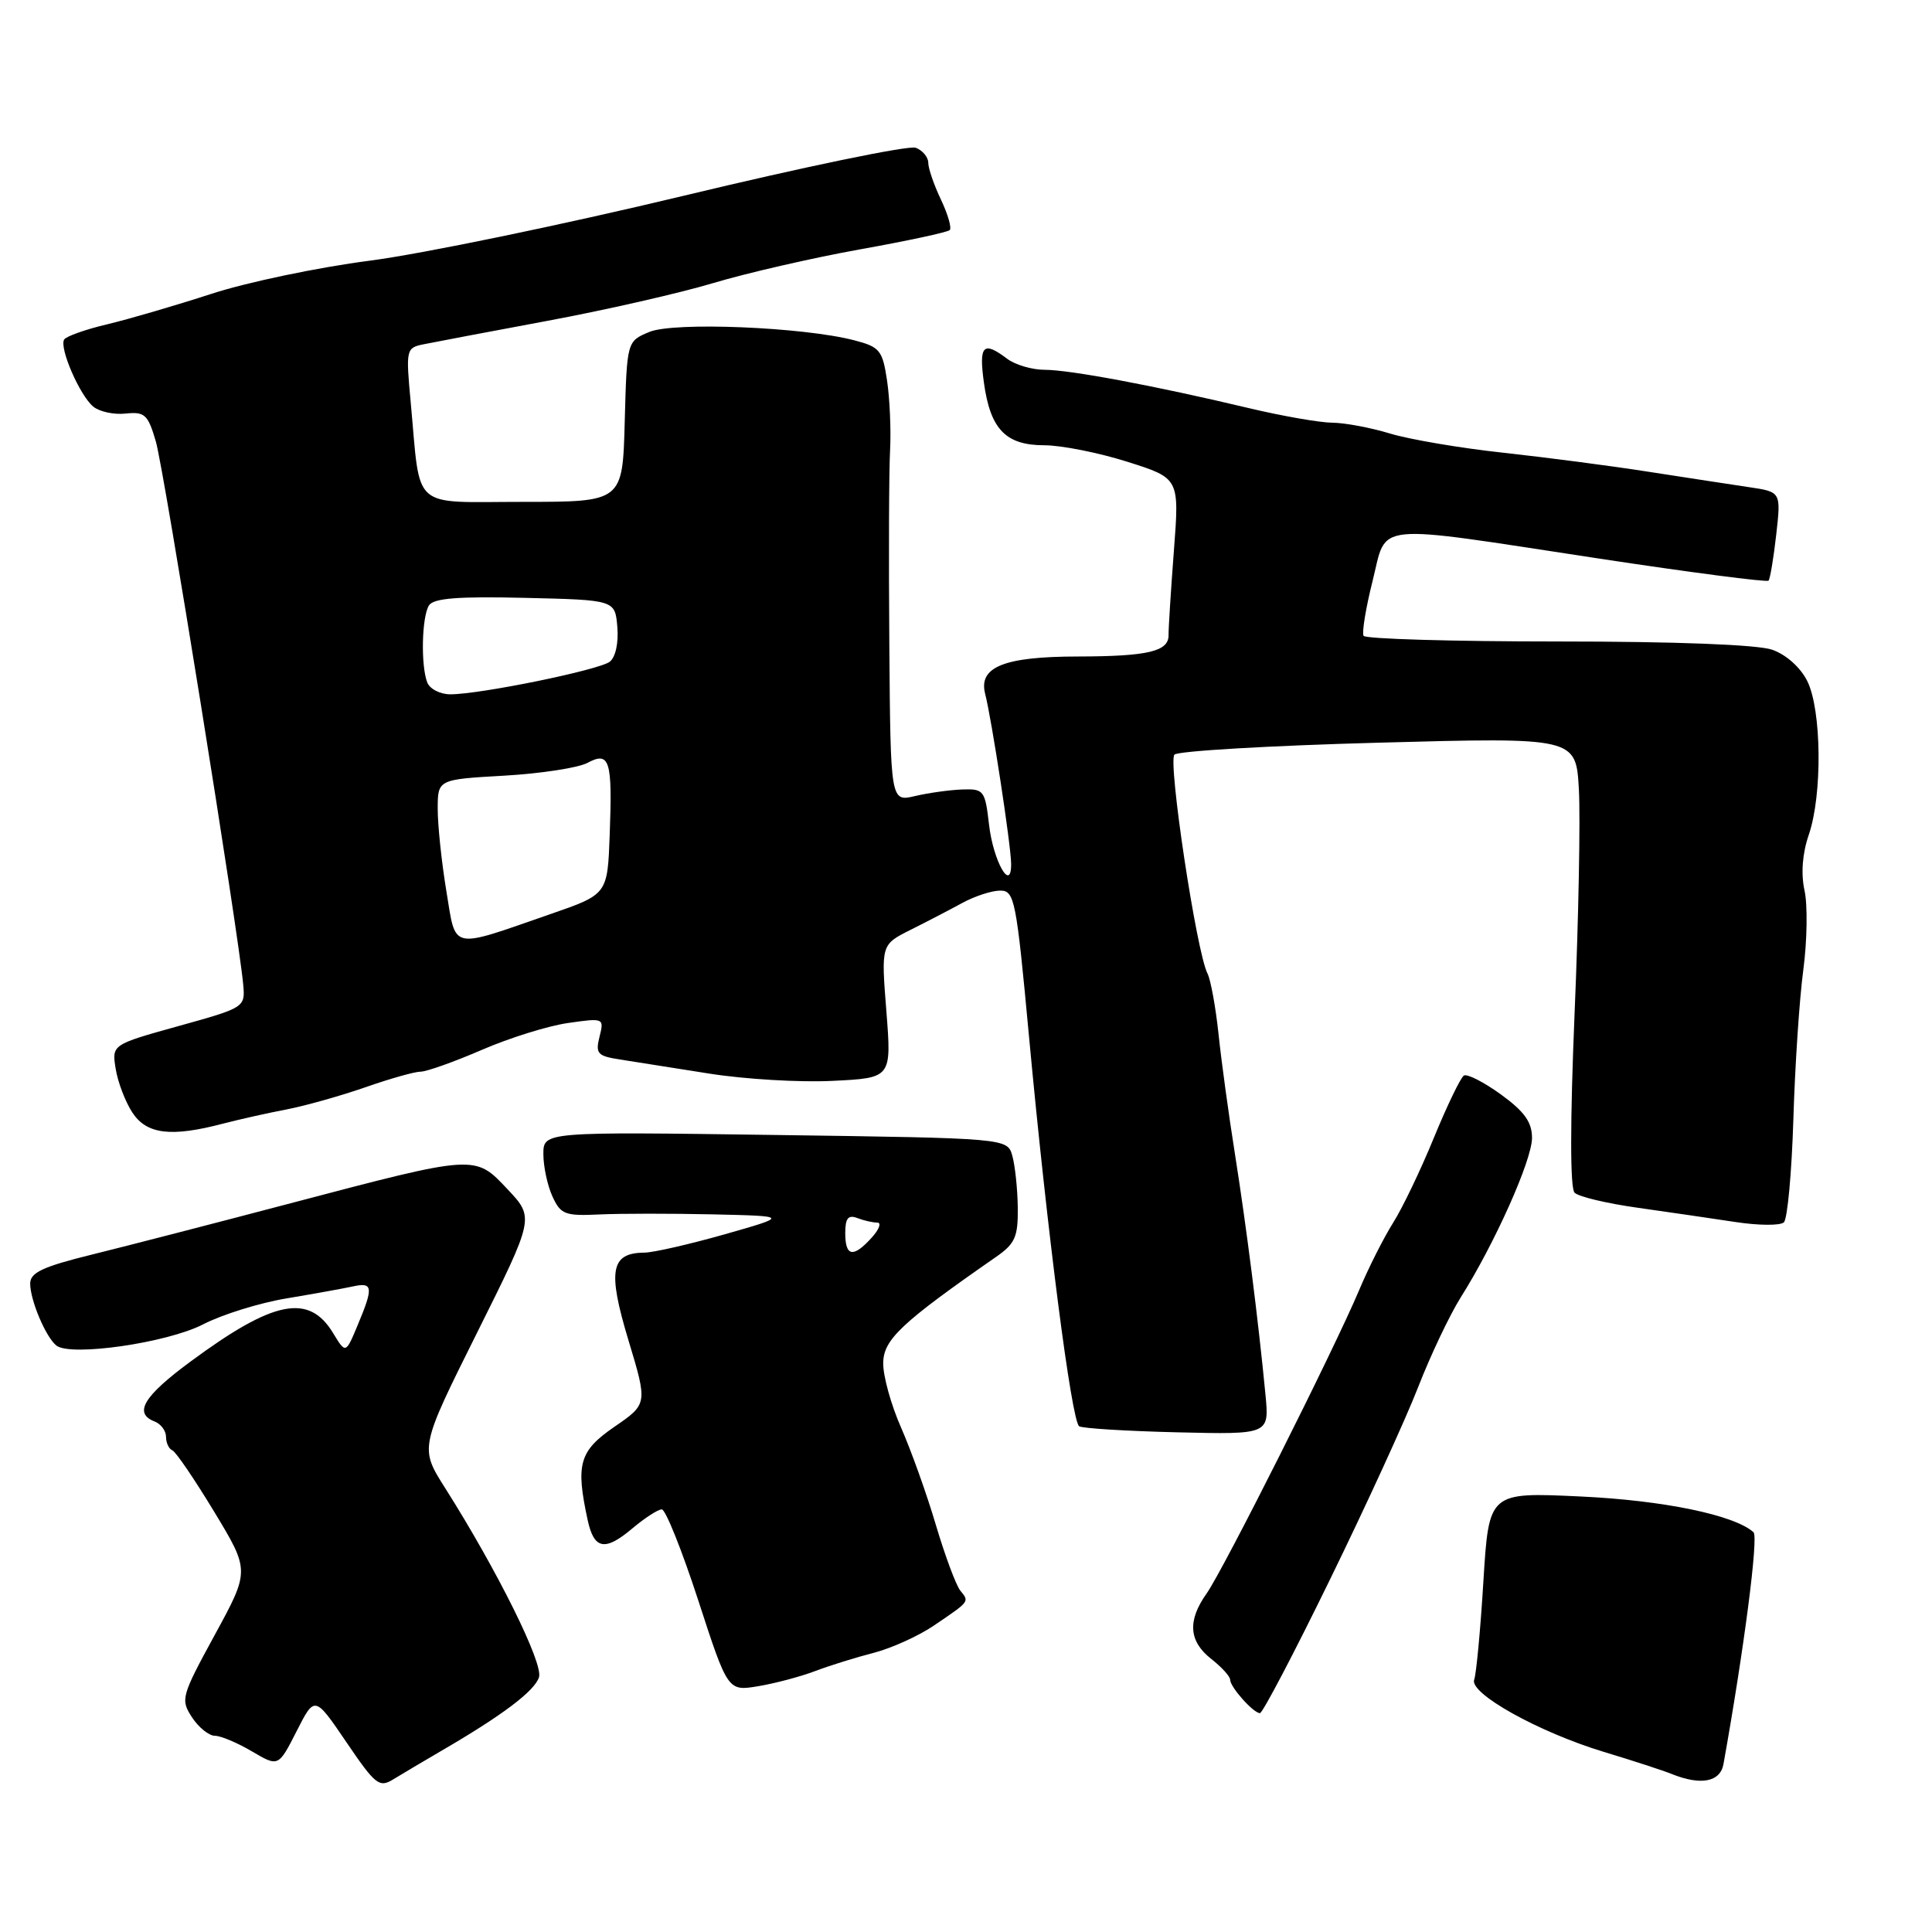 <?xml version="1.0" encoding="UTF-8" standalone="no"?>
<!DOCTYPE svg PUBLIC "-//W3C//DTD SVG 1.1//EN" "http://www.w3.org/Graphics/SVG/1.1/DTD/svg11.dtd" >
<svg xmlns="http://www.w3.org/2000/svg" xmlns:xlink="http://www.w3.org/1999/xlink" version="1.1" viewBox="0 0 256 256">
 <g >
 <path fill="currentColor"
d=" M 58.47 232.00 C 66.58 227.29 70.84 224.07 71.42 222.24 C 72.01 220.41 65.86 208.03 58.98 197.17 C 55.61 191.85 55.61 191.85 63.21 176.60 C 70.81 161.36 70.81 161.36 67.26 157.59 C 62.90 152.96 63.16 152.95 38.50 159.44 C 28.60 162.05 16.79 165.10 12.25 166.22 C 5.67 167.84 4.00 168.62 4.00 170.08 C 4.00 172.30 6.08 177.20 7.48 178.30 C 9.39 179.78 22.16 177.94 26.92 175.48 C 29.44 174.18 34.42 172.63 38.00 172.04 C 41.58 171.44 45.51 170.73 46.75 170.46 C 49.42 169.87 49.51 170.54 47.40 175.57 C 45.81 179.39 45.81 179.39 44.15 176.66 C 40.94 171.34 36.27 172.27 25.25 180.41 C 19.01 185.01 17.66 187.27 20.50 188.36 C 21.32 188.68 22.00 189.59 22.00 190.39 C 22.00 191.18 22.37 191.98 22.83 192.17 C 23.29 192.35 25.78 196.02 28.38 200.31 C 33.10 208.12 33.10 208.12 28.47 216.61 C 24.02 224.77 23.90 225.20 25.44 227.55 C 26.32 228.90 27.69 230.00 28.47 230.00 C 29.25 230.00 31.46 230.93 33.39 232.07 C 36.89 234.13 36.89 234.13 39.30 229.40 C 41.70 224.67 41.70 224.67 45.90 230.85 C 49.75 236.52 50.26 236.92 52.13 235.76 C 53.26 235.07 56.11 233.38 58.47 232.00 Z  M 228.37 233.75 C 231.09 218.57 233.03 203.64 232.35 203.03 C 229.82 200.75 220.42 198.80 209.39 198.29 C 197.29 197.72 197.29 197.72 196.56 209.49 C 196.17 215.96 195.61 221.84 195.34 222.56 C 194.64 224.37 203.87 229.51 212.50 232.13 C 216.35 233.29 220.40 234.61 221.50 235.06 C 225.37 236.62 227.94 236.13 228.37 233.75 Z  M 176.25 209.25 C 181.02 199.49 186.26 188.05 187.90 183.83 C 189.54 179.61 192.09 174.24 193.56 171.90 C 198.05 164.79 203.00 153.72 203.00 150.78 C 203.00 148.69 202.00 147.29 198.88 145.02 C 196.61 143.38 194.40 142.25 193.97 142.52 C 193.54 142.79 191.75 146.49 190.00 150.75 C 188.26 155.01 185.83 160.07 184.61 162.00 C 183.39 163.93 181.34 167.97 180.07 171.00 C 176.71 178.95 162.09 208.03 159.88 211.15 C 157.32 214.76 157.52 217.48 160.50 219.82 C 161.88 220.90 163.00 222.14 163.00 222.57 C 163.00 223.54 166.08 227.00 166.95 227.00 C 167.30 227.00 171.49 219.01 176.25 209.25 Z  M 108.00 221.43 C 109.92 220.70 113.42 219.61 115.77 219.01 C 118.12 218.40 121.71 216.78 123.74 215.40 C 128.54 212.14 128.46 212.26 127.25 210.77 C 126.68 210.07 125.22 206.14 124.00 202.04 C 122.79 197.94 120.71 192.15 119.40 189.17 C 118.08 186.19 117.01 182.34 117.03 180.63 C 117.05 177.50 119.40 175.29 132.05 166.50 C 134.51 164.78 134.91 163.86 134.86 160.00 C 134.83 157.53 134.50 154.45 134.14 153.16 C 133.49 150.82 133.49 150.82 102.74 150.39 C 72.00 149.96 72.00 149.96 72.00 152.93 C 72.00 154.57 72.54 157.09 73.20 158.53 C 74.29 160.92 74.86 161.14 79.45 160.92 C 82.23 160.79 89.00 160.79 94.50 160.91 C 104.50 161.14 104.50 161.14 96.00 163.56 C 91.33 164.88 86.54 165.98 85.37 165.98 C 80.92 166.02 80.49 168.37 83.26 177.55 C 85.82 186.03 85.82 186.03 81.41 189.06 C 76.75 192.27 76.26 193.99 77.87 201.42 C 78.71 205.31 80.15 205.59 83.77 202.54 C 85.43 201.14 87.19 200.00 87.69 200.00 C 88.19 200.00 90.36 205.42 92.52 212.05 C 96.44 224.10 96.44 224.10 100.47 223.43 C 102.69 223.06 106.08 222.16 108.00 221.43 Z  M 167.68 184.79 C 166.74 175.00 165.16 162.56 163.65 153.00 C 162.82 147.78 161.83 140.57 161.46 137.00 C 161.08 133.43 160.42 129.82 160.00 129.00 C 158.54 126.18 154.73 100.87 155.62 99.99 C 156.10 99.51 168.27 98.80 182.66 98.41 C 208.82 97.70 208.82 97.70 209.21 104.60 C 209.42 108.40 209.17 121.76 208.64 134.29 C 208.04 148.76 208.04 157.44 208.64 158.04 C 209.17 158.57 212.95 159.47 217.05 160.04 C 221.15 160.62 226.97 161.47 230.00 161.93 C 233.03 162.39 235.89 162.41 236.37 161.97 C 236.85 161.52 237.41 155.39 237.63 148.33 C 237.84 141.27 238.43 132.35 238.95 128.50 C 239.46 124.65 239.53 119.92 239.11 118.00 C 238.62 115.76 238.82 113.10 239.67 110.62 C 241.49 105.33 241.38 94.06 239.47 90.24 C 238.57 88.43 236.66 86.73 234.82 86.09 C 232.89 85.42 222.05 85.00 206.41 85.00 C 192.50 85.00 180.92 84.66 180.68 84.25 C 180.44 83.84 180.97 80.58 181.87 77.00 C 183.85 69.12 181.35 69.37 211.73 73.99 C 223.96 75.85 234.13 77.17 234.34 76.94 C 234.55 76.70 235.01 73.95 235.36 70.84 C 236.00 65.18 236.00 65.18 231.75 64.55 C 229.41 64.20 223.45 63.29 218.50 62.52 C 213.55 61.74 204.86 60.61 199.20 59.99 C 193.53 59.38 186.78 58.23 184.20 57.45 C 181.61 56.66 178.16 56.02 176.53 56.01 C 174.90 56.00 169.95 55.14 165.53 54.09 C 153.07 51.12 141.75 49.00 138.42 49.00 C 136.75 49.00 134.51 48.34 133.44 47.53 C 130.28 45.14 129.69 45.74 130.37 50.68 C 131.22 56.88 133.26 59.00 138.38 59.00 C 140.61 59.00 145.56 59.98 149.36 61.18 C 156.28 63.37 156.28 63.37 155.55 72.93 C 155.15 78.19 154.83 83.24 154.84 84.15 C 154.87 86.32 152.13 86.97 142.80 86.99 C 133.03 87.00 129.62 88.38 130.54 91.94 C 131.41 95.35 133.96 111.99 133.98 114.45 C 134.02 118.37 131.60 114.09 131.05 109.25 C 130.53 104.73 130.36 104.51 127.50 104.61 C 125.85 104.67 123.04 105.06 121.25 105.48 C 118.00 106.25 118.00 106.25 117.84 85.38 C 117.75 73.89 117.79 62.32 117.94 59.66 C 118.08 57.00 117.90 52.84 117.54 50.43 C 116.94 46.41 116.58 45.97 113.19 45.09 C 106.42 43.33 89.31 42.63 86.05 43.98 C 83.07 45.22 83.07 45.22 82.78 55.86 C 82.50 66.50 82.50 66.50 69.32 66.50 C 54.27 66.50 55.77 67.83 54.42 53.30 C 53.77 46.29 53.81 46.09 56.13 45.62 C 57.43 45.35 64.80 43.96 72.50 42.52 C 80.20 41.09 90.10 38.83 94.50 37.51 C 98.90 36.19 107.64 34.18 113.91 33.05 C 120.19 31.93 125.56 30.77 125.84 30.49 C 126.13 30.21 125.60 28.39 124.68 26.45 C 123.76 24.52 123.00 22.32 123.00 21.57 C 123.00 20.83 122.26 19.93 121.34 19.58 C 120.43 19.23 106.60 22.09 90.59 25.94 C 74.59 29.78 55.88 33.65 49.00 34.54 C 42.12 35.43 32.67 37.41 28.00 38.94 C 23.32 40.46 17.14 42.27 14.25 42.96 C 11.36 43.64 8.77 44.56 8.50 44.99 C 7.83 46.09 10.56 52.39 12.36 53.88 C 13.17 54.55 15.10 54.97 16.65 54.80 C 19.18 54.53 19.61 54.93 20.65 58.50 C 21.73 62.20 31.63 123.76 32.23 130.50 C 32.50 133.47 32.41 133.53 23.65 135.96 C 14.81 138.42 14.81 138.42 15.33 141.63 C 15.61 143.39 16.61 146.00 17.54 147.42 C 19.43 150.30 22.65 150.70 29.50 148.90 C 31.70 148.33 35.52 147.47 38.00 147.00 C 40.48 146.52 45.16 145.20 48.41 144.07 C 51.66 142.93 54.95 142.00 55.74 142.00 C 56.52 142.00 60.17 140.70 63.83 139.12 C 67.50 137.53 72.65 135.92 75.29 135.55 C 80.02 134.87 80.06 134.90 79.44 137.37 C 78.88 139.61 79.17 139.93 82.16 140.39 C 84.00 140.68 89.33 141.52 94.00 142.26 C 98.67 143.00 106.02 143.44 110.32 143.22 C 118.14 142.84 118.14 142.84 117.45 134.00 C 116.75 125.17 116.75 125.17 120.63 123.22 C 122.76 122.16 125.85 120.55 127.50 119.65 C 129.15 118.75 131.41 118.01 132.53 118.01 C 134.43 118.00 134.66 119.17 136.34 137.25 C 138.76 163.30 141.99 188.37 143.00 188.99 C 143.45 189.27 149.31 189.63 156.01 189.79 C 168.19 190.08 168.19 190.08 167.68 184.79 Z  M 112.00 163.39 C 112.00 161.43 112.39 160.94 113.58 161.39 C 114.45 161.73 115.65 162.00 116.24 162.00 C 116.83 162.00 116.50 162.90 115.50 164.00 C 113.06 166.70 112.00 166.52 112.00 163.39 Z  M 59.14 118.04 C 58.51 114.23 58.00 109.35 58.00 107.20 C 58.00 103.28 58.00 103.28 66.81 102.78 C 71.66 102.50 76.61 101.74 77.83 101.09 C 80.79 99.51 81.16 100.71 80.79 110.59 C 80.50 118.50 80.50 118.50 73.00 121.10 C 59.47 125.79 60.46 126.01 59.14 118.04 Z  M 56.61 90.42 C 55.74 88.15 55.89 81.73 56.84 80.22 C 57.45 79.26 60.72 79.01 69.58 79.22 C 81.50 79.50 81.50 79.50 81.80 83.09 C 81.98 85.18 81.56 87.09 80.80 87.68 C 79.38 88.78 63.63 92.00 59.68 92.00 C 58.32 92.00 56.94 91.29 56.61 90.42 Z "/>
</g>
</svg>